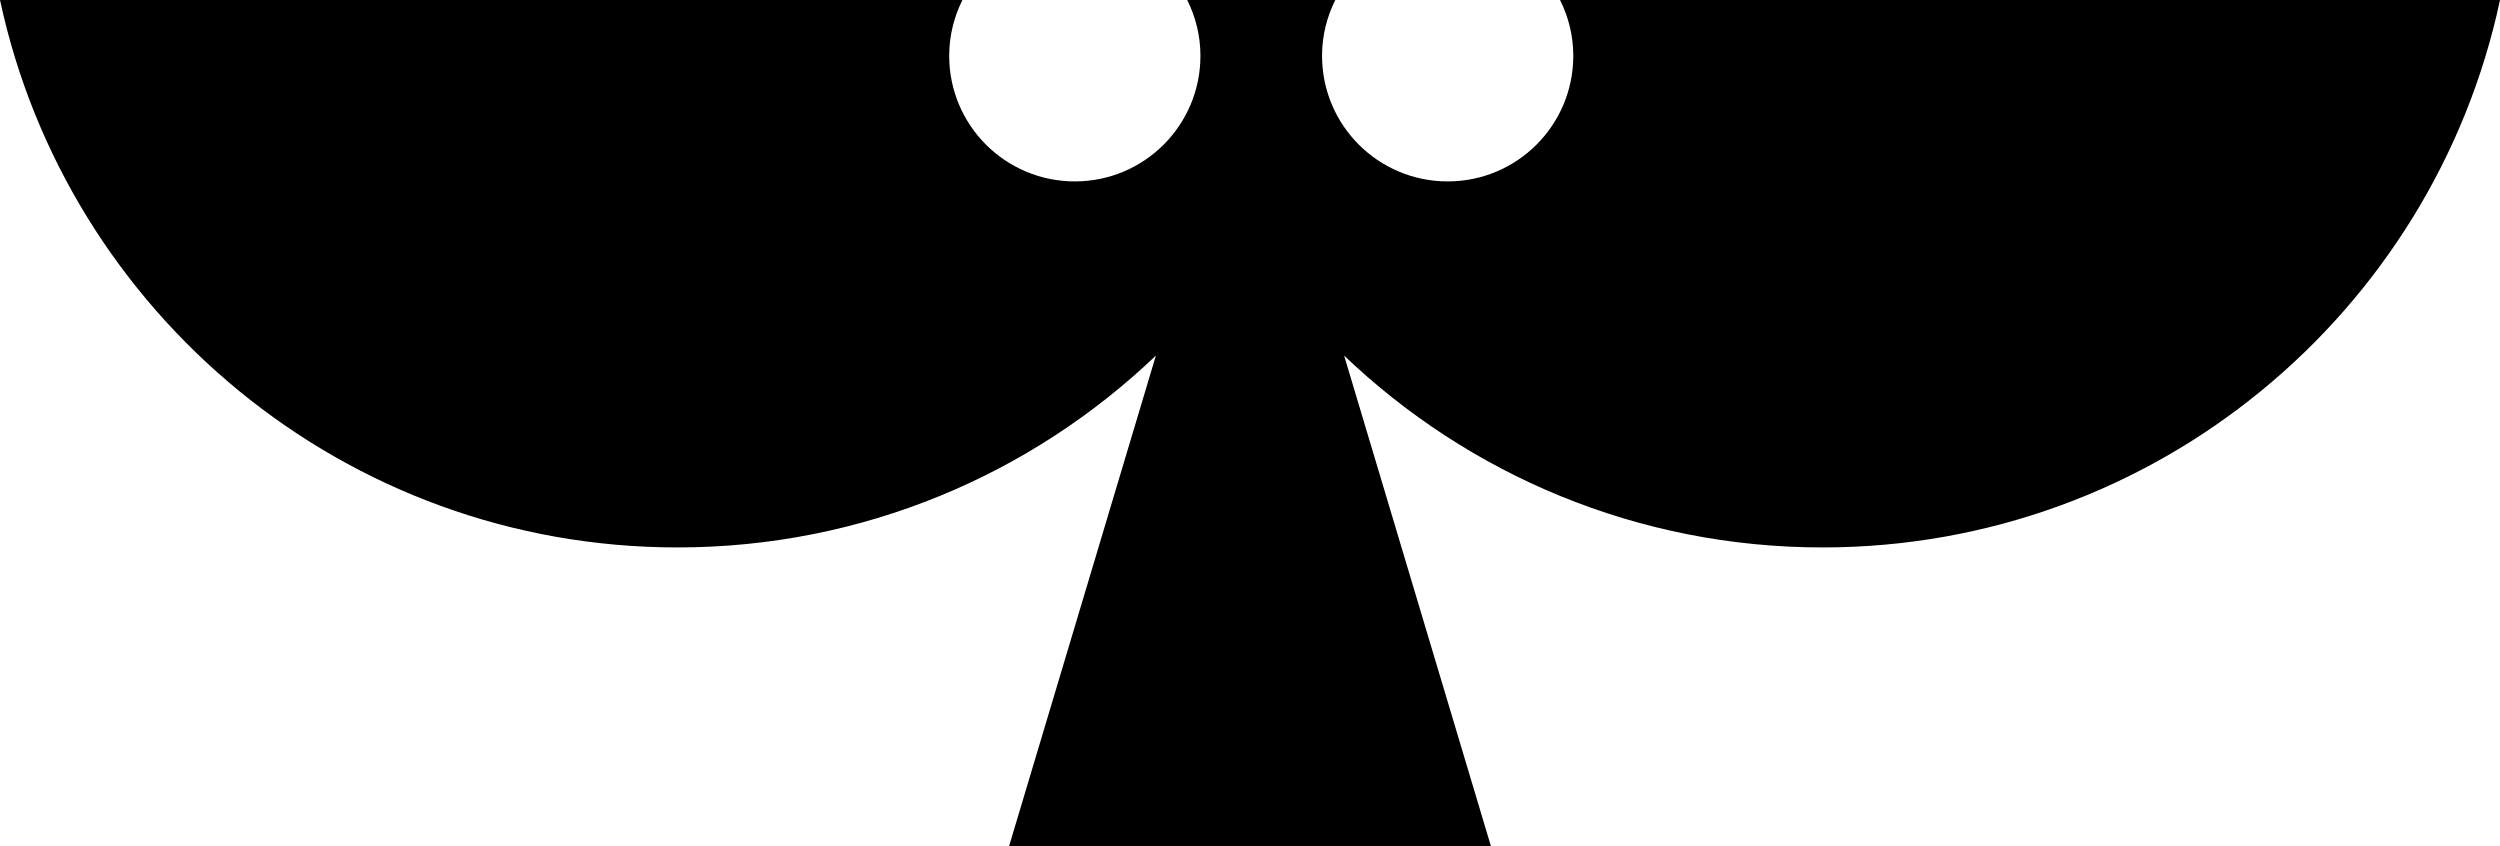 <svg xmlns="http://www.w3.org/2000/svg" width="622.9" viewBox="0 0 622.9 210.8" height="210.8" style="enable-background:new 0 0 622.9 210.8" xml:space="preserve"><path d="M388.7 0c2.1 4.2 3.3 8.9 3.3 13.9 0 17.3-14 31.3-31.3 31.3s-31.3-14-31.3-31.3c0-5 1.2-9.7 3.3-13.9h-36.9c2.1 4.2 3.3 8.9 3.3 13.9 0 17.3-14 31.3-31.3 31.3s-31.3-14-31.3-31.3c0-5 1.2-9.7 3.3-13.9H0c16.7 77.9 85.9 136.4 168.8 136.4 46.2 0 88.2-18.2 119.2-47.8l-36.6 122.3h120.1L334.9 88.6c31 29.6 73 47.8 119.2 47.8C537 136.4 606.3 77.9 622.9 0H388.7z"></path></svg>